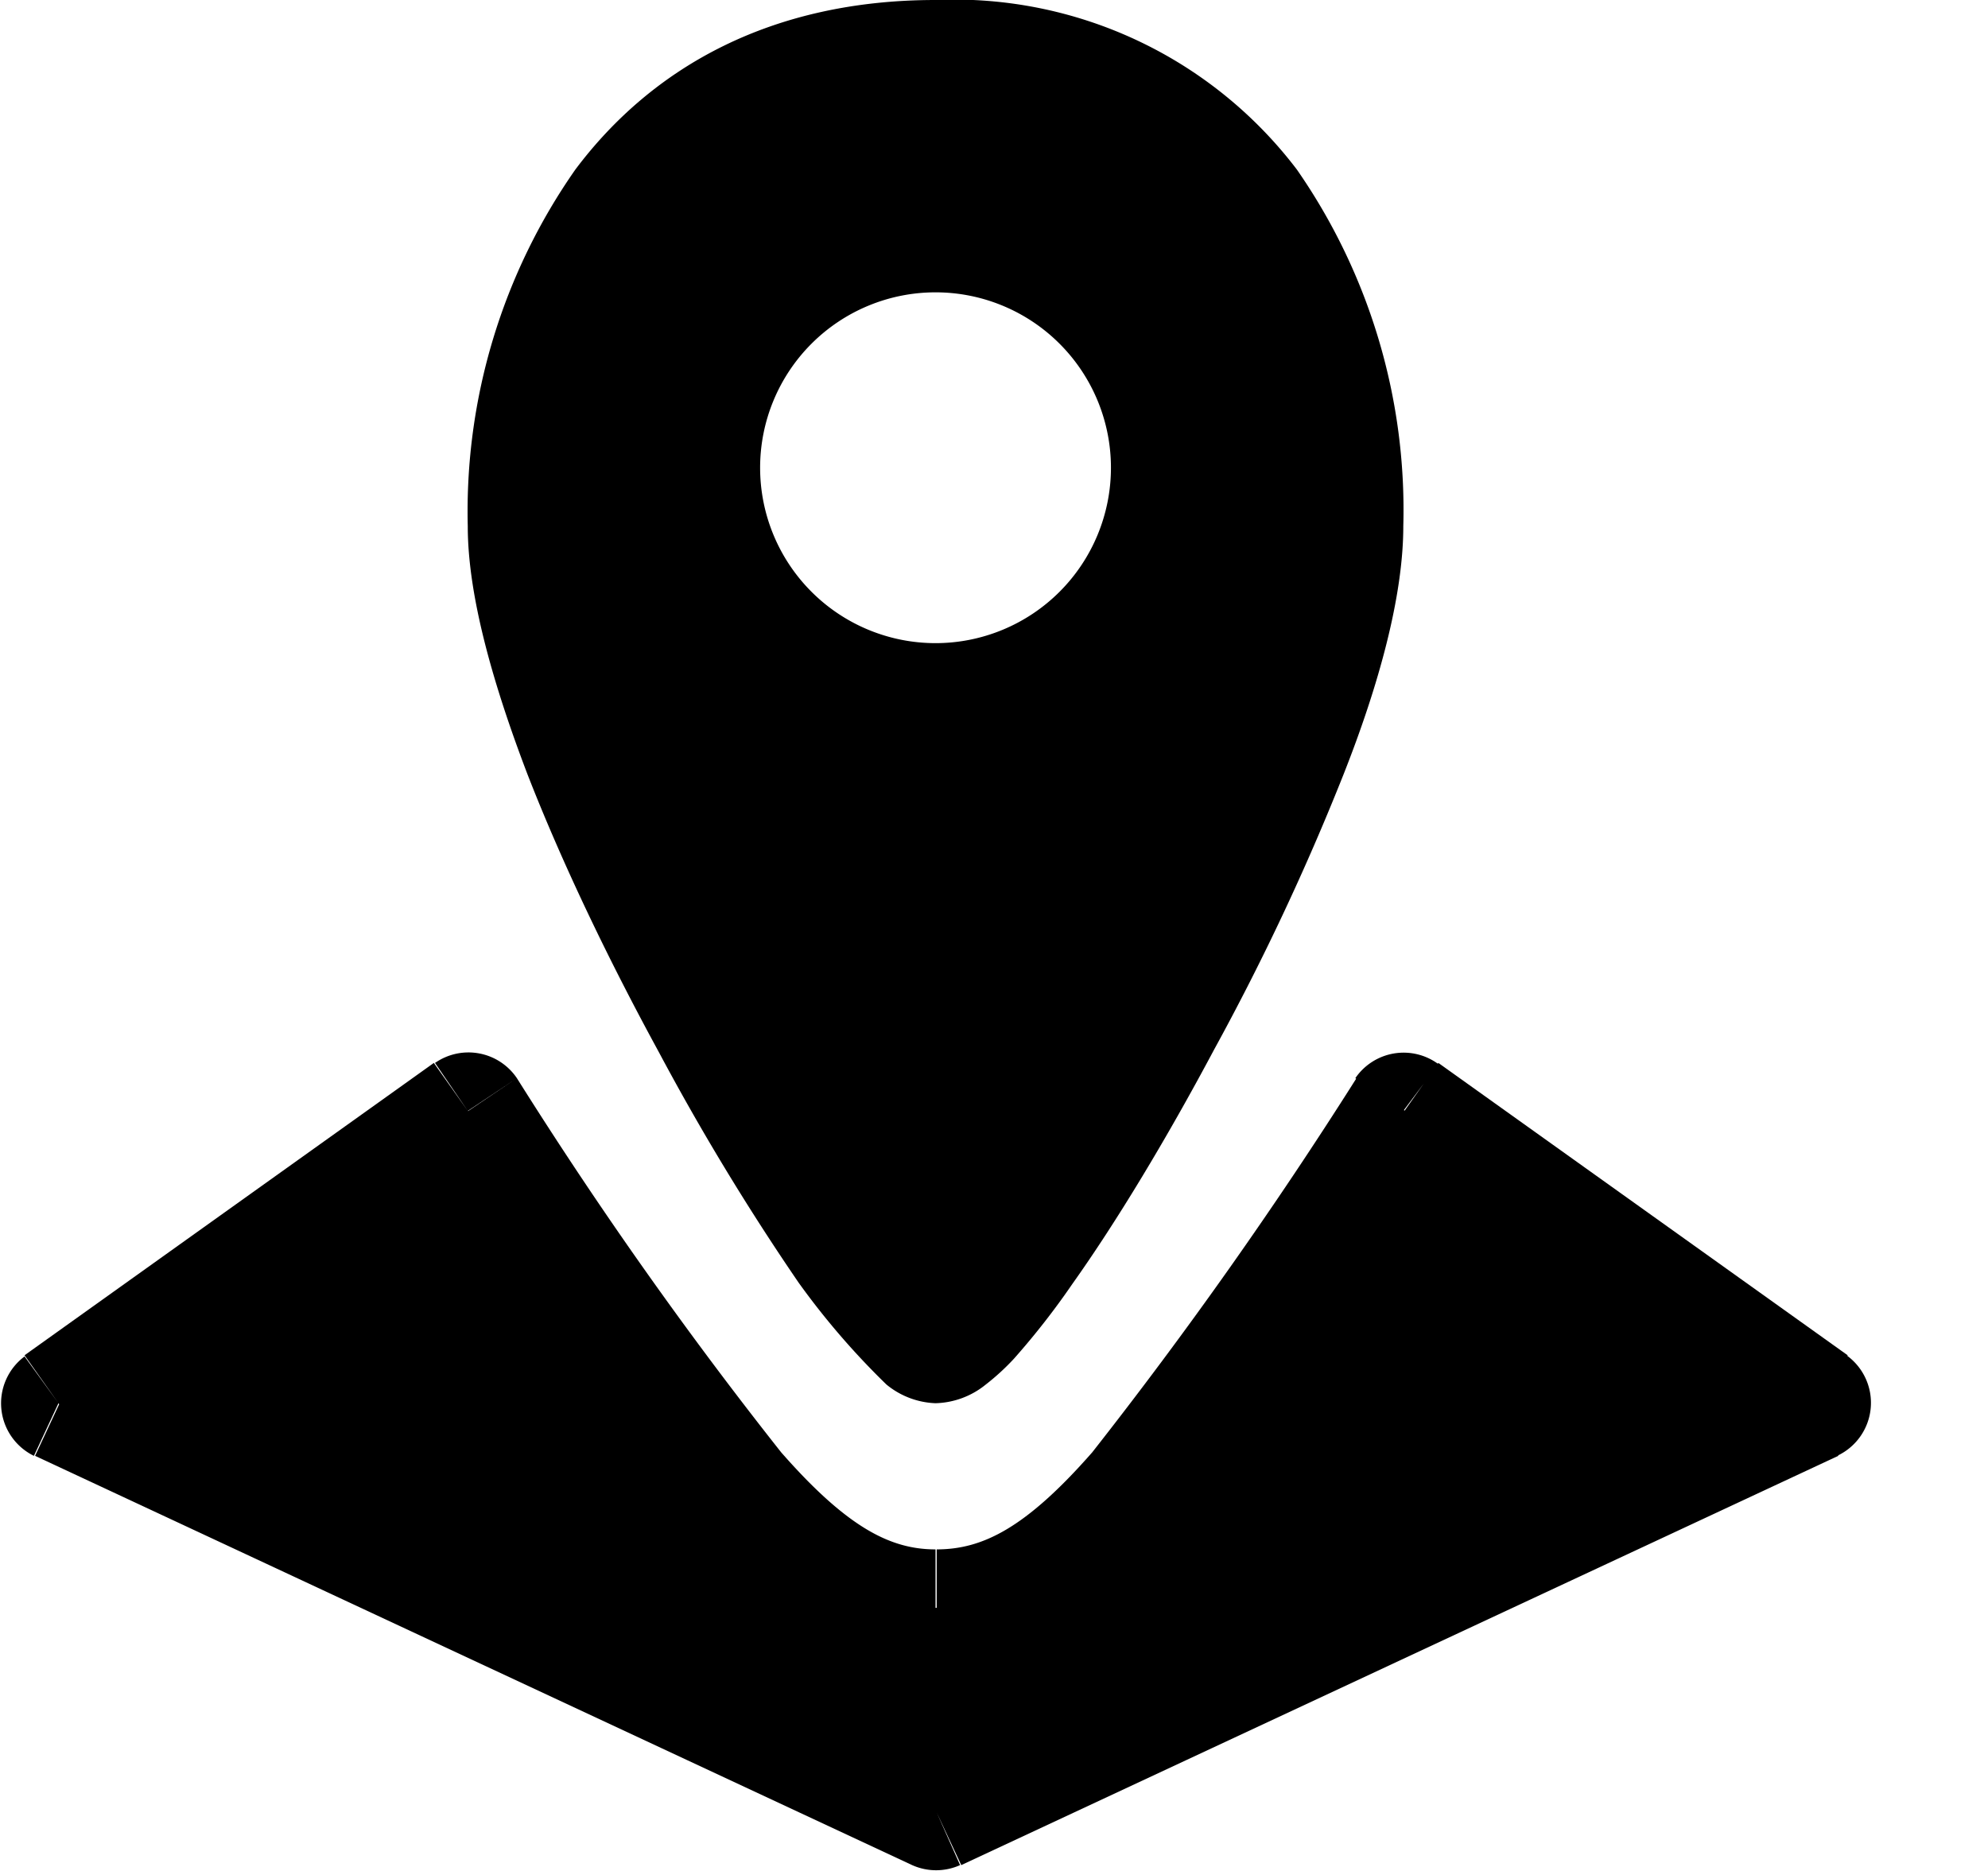 <svg viewBox="0 0 17 16" xmlns="http://www.w3.org/2000/svg">
  <path d="M8 13.75c1.2 0 2-1.25 4-4.25l3.5 2.5L8 15.5.5 12 4 9.5c2 3 2.8 4.25 4 4.25z"/>
  <path d="m12 9.5.3-.4a.5.5 0 0 0-.71.12l.41.28zm-8 0 .42-.28a.5.5 0 0 0-.7-.13L4 9.5zM.5 12l-.29-.4a.5.5 0 0 0 .08.85L.5 12zM8 15.5l-.2.45a.5.5 0 0 0 .41 0l-.2-.45zm7.5-3.5.21.45a.5.5 0 0 0 .08-.86l-.29.41zm-3.9-2.78a38.47 38.47 0 0 1-2.26 3.2c-.57.65-.94.83-1.33.83v1c.82 0 1.45-.44 2.08-1.17.63-.72 1.35-1.82 2.34-3.3l-.83-.56zM8 13.25c-.38 0-.75-.18-1.32-.83a36.2 36.2 0 0 1-2.26-3.2l-.83.56c.99 1.48 1.7 2.58 2.34 3.3.63.73 1.26 1.17 2.07 1.17v-1zM3.71 9.09l-3.5 2.5.58.82 3.5-2.5-.58-.82zM.3 12.45l7.5 3.5.42-.9-7.5-3.5-.42.9zm7.92 3.5 7.5-3.5-.42-.9-7.5 3.5.42.9zm7.58-4.36-3.5-2.5-.58.82 3.5 2.5.58-.82z"/>
  <path fill-rule="evenodd" clip-rule="evenodd" d="M11.5 4.5c0-2-1-4-3.5-4s-3.5 2-3.5 4 3 7 3.5 7 3.5-5 3.5-7zM8 6a2 2 0 1 0 0-4 2 2 0 0 0 0 4z"/>
  <path d="M8 1c1.1 0 1.83.43 2.29 1.05.48.64.71 1.52.71 2.45h1a5.1 5.1 0 0 0-.91-3.05A3.68 3.68 0 0 0 8 0v1zM5 4.5c0-.93.24-1.81.72-2.45A2.69 2.69 0 0 1 8 1V0C6.6 0 5.58.57 4.92 1.45A5.1 5.1 0 0 0 4 4.5h1zM8 11c.15 0 .22.07.18.04a.92.92 0 0 1-.1-.1 5.53 5.53 0 0 1-.43-.54c-.33-.48-.75-1.15-1.14-1.89a19.9 19.9 0 0 1-1.06-2.25A5.53 5.53 0 0 1 5 4.5H4c0 .6.22 1.36.51 2.12.3.77.7 1.6 1.12 2.37a20.97 20.97 0 0 0 1.2 1.98 6.5 6.5 0 0 0 .75.87A.7.7 0 0 0 8 12v-1zm3-6.5c0 .4-.15 1.02-.44 1.76a20.08 20.08 0 0 1-2.63 4.68.92.92 0 0 1-.1.1c-.04.03.03-.04.17-.04v1a.71.71 0 0 0 .43-.16 2 2 0 0 0 .24-.22 6.48 6.48 0 0 0 .5-.64c.37-.52.8-1.23 1.21-2a21.12 21.12 0 0 0 1.11-2.36c.3-.76.51-1.52.51-2.12h-1zM9.5 4A1.5 1.5 0 0 1 8 5.5v1A2.5 2.5 0 0 0 10.5 4h-1zM8 2.5A1.5 1.5 0 0 1 9.5 4h1A2.5 2.5 0 0 0 8 1.5v1zM6.5 4A1.5 1.5 0 0 1 8 2.5v-1A2.5 2.5 0 0 0 5.5 4h1zM8 5.5A1.5 1.5 0 0 1 6.5 4h-1A2.5 2.5 0 0 0 8 6.5v-1z"/>
</svg>
